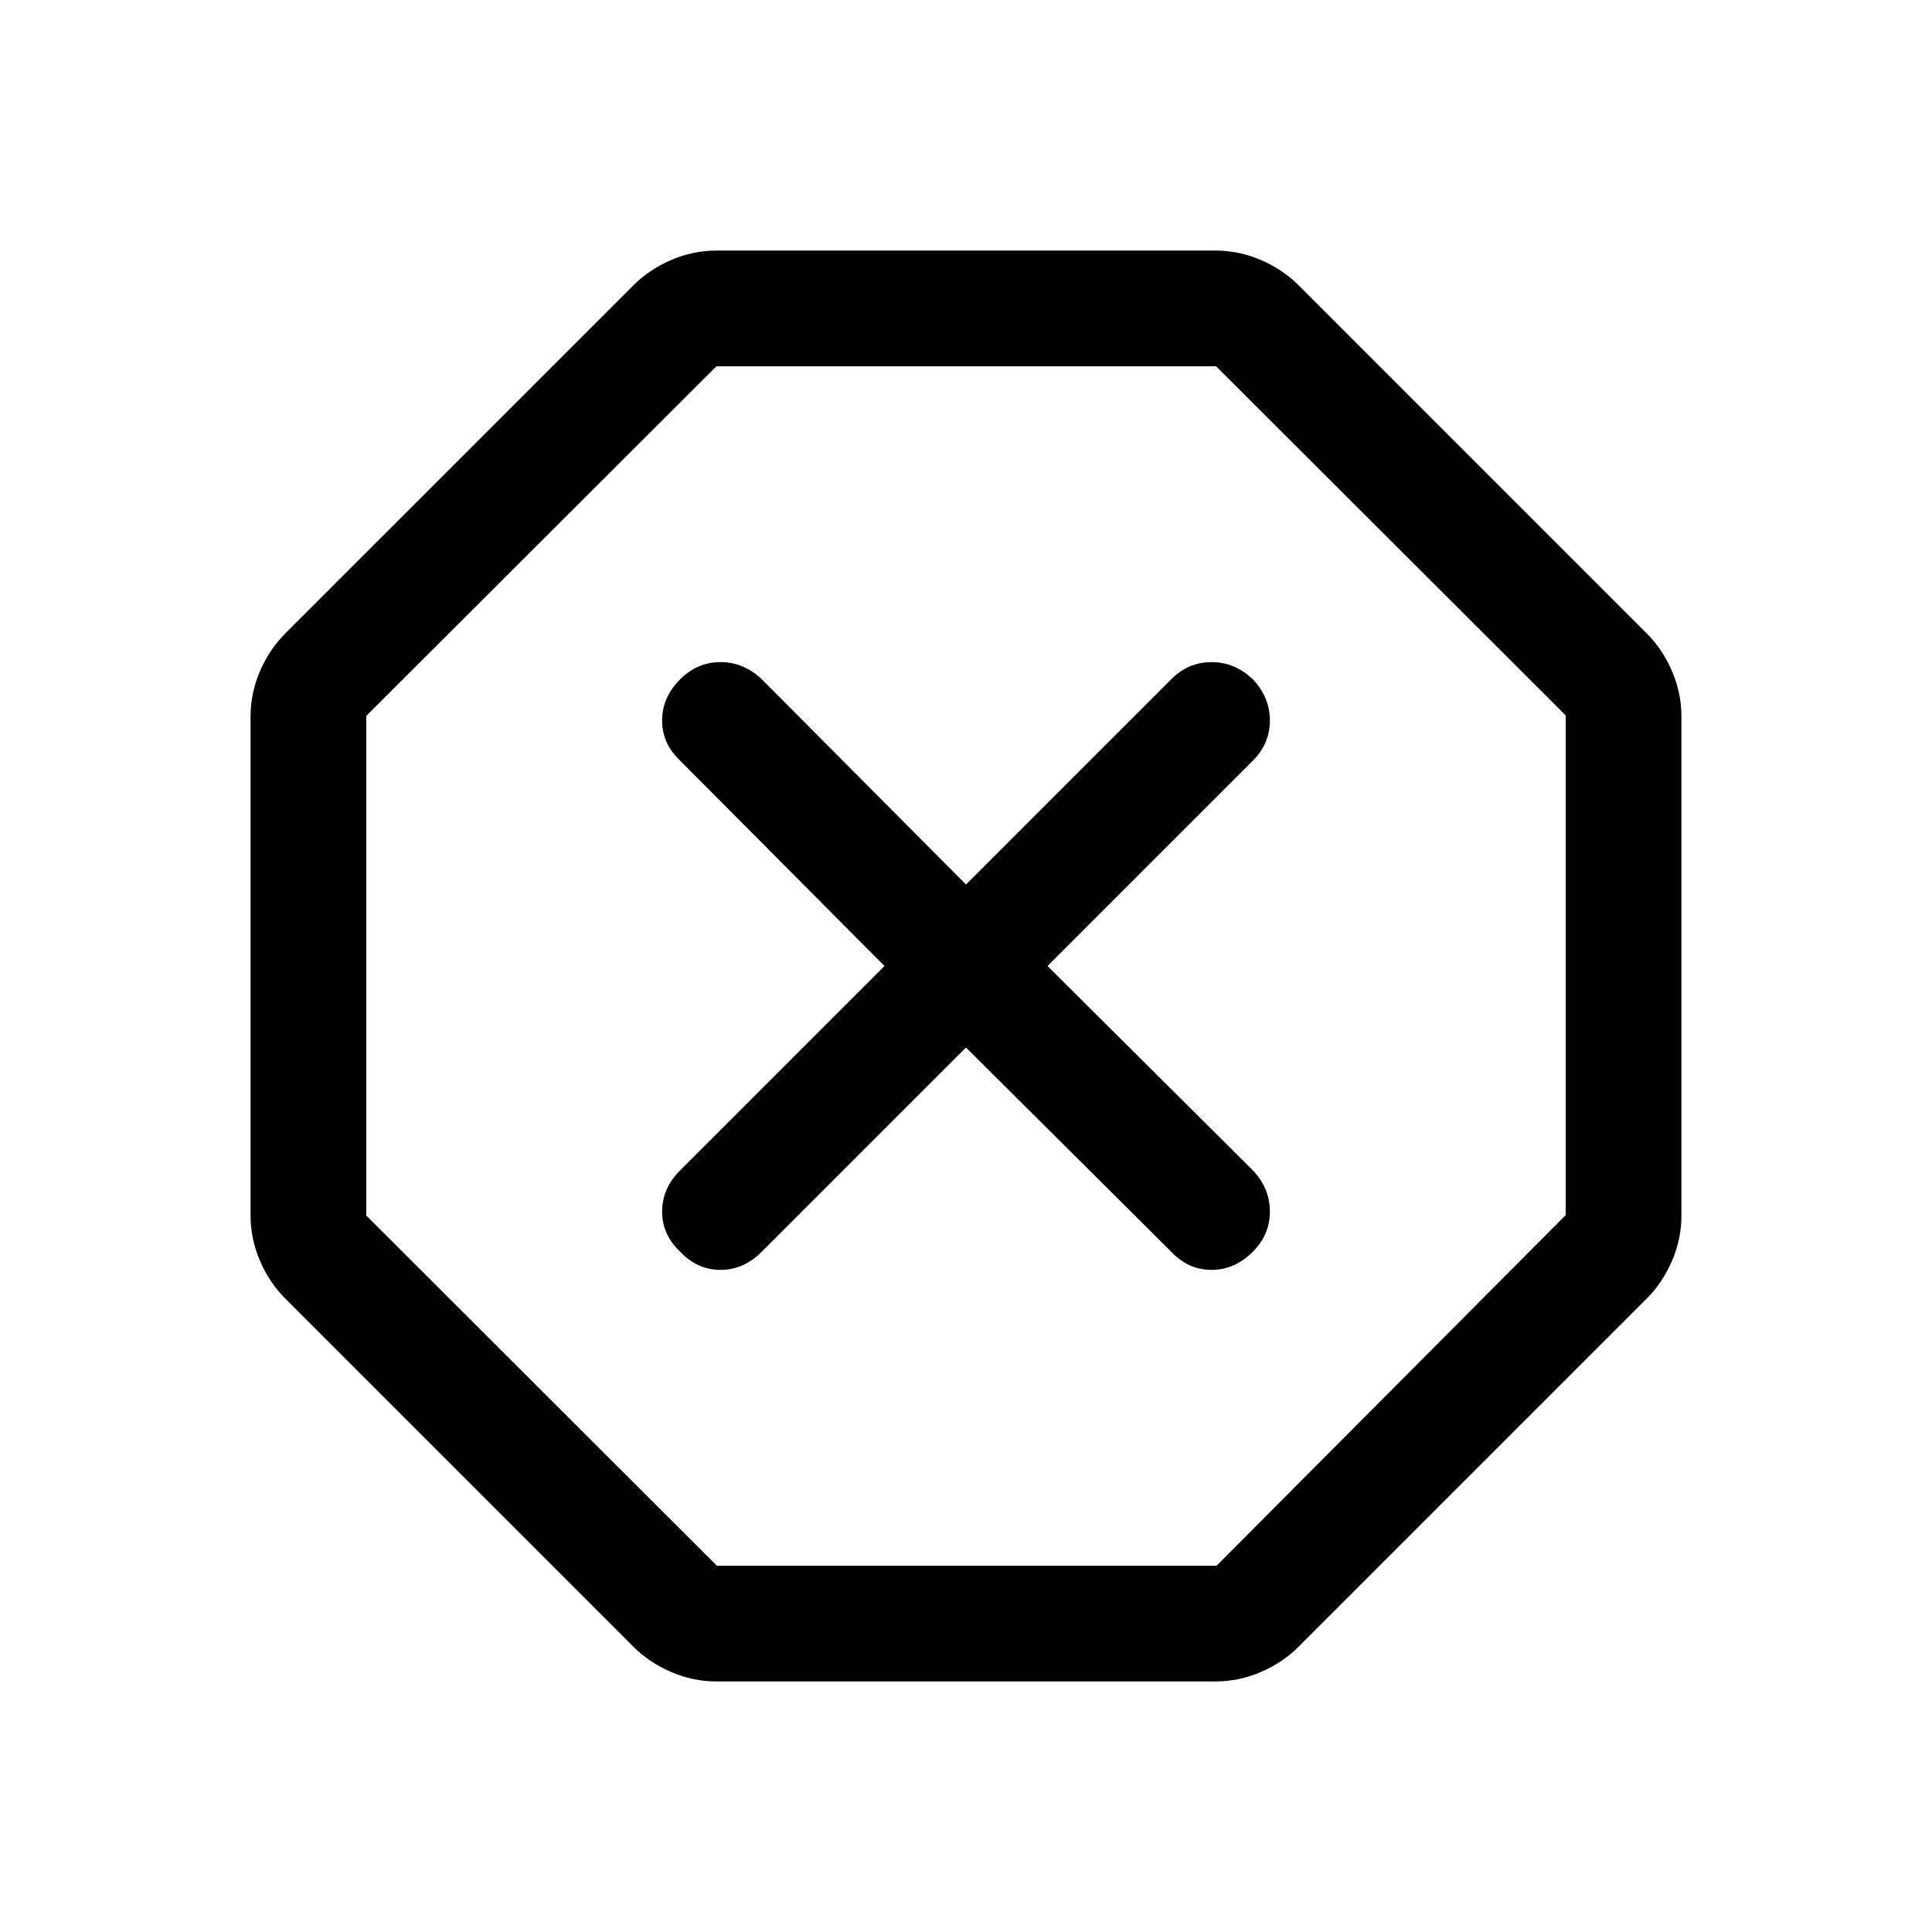 <svg xmlns="http://www.w3.org/2000/svg" height="48" viewBox="0 -960 960 960" width="48"><path d="M356-124.5q-11.64 0-22.62-4.74-10.97-4.74-18.88-12.76L142-314.5q-8.02-7.91-12.76-18.88-4.74-10.98-4.74-22.62v-248q0-11.64 4.74-22.62 4.74-10.97 12.76-18.88L314.5-818q7.91-8.02 18.88-12.76 10.98-4.74 22.62-4.74h248q11.64 0 22.62 4.74 10.97 4.74 18.88 12.76L818-645.5q8.02 7.91 12.76 18.88 4.74 10.98 4.74 22.62v248q0 11.64-4.74 22.62-4.74 10.97-12.76 18.88L645.5-142q-7.91 8.02-18.88 12.76-10.98 4.74-22.62 4.74H356Zm.22-57.5H604.5L778-356.22V-604.5L604.28-778H356L182-604.28V-356l174.22 174ZM480-439.5l102.06 101.56Q590.5-329 602-329q11.5 0 20.5-9 8.5-8.5 8.5-20t-8.44-20.44L520.5-480l102.06-102.06Q631-590.5 631-602q0-11.5-8.5-20.5-9-8.5-20.5-8.5t-19.94 8.44L480-520.5 378.44-622.56Q369.5-631 358-631q-11.5 0-20 8.5-9 9-9 20.5t8.94 19.94L439.5-480 337.94-378.44Q329-369.5 329-358q0 11.5 9 20 8.5 9 20 9t20.44-8.94L480-439.5Zm0-40.5Z"/></svg>